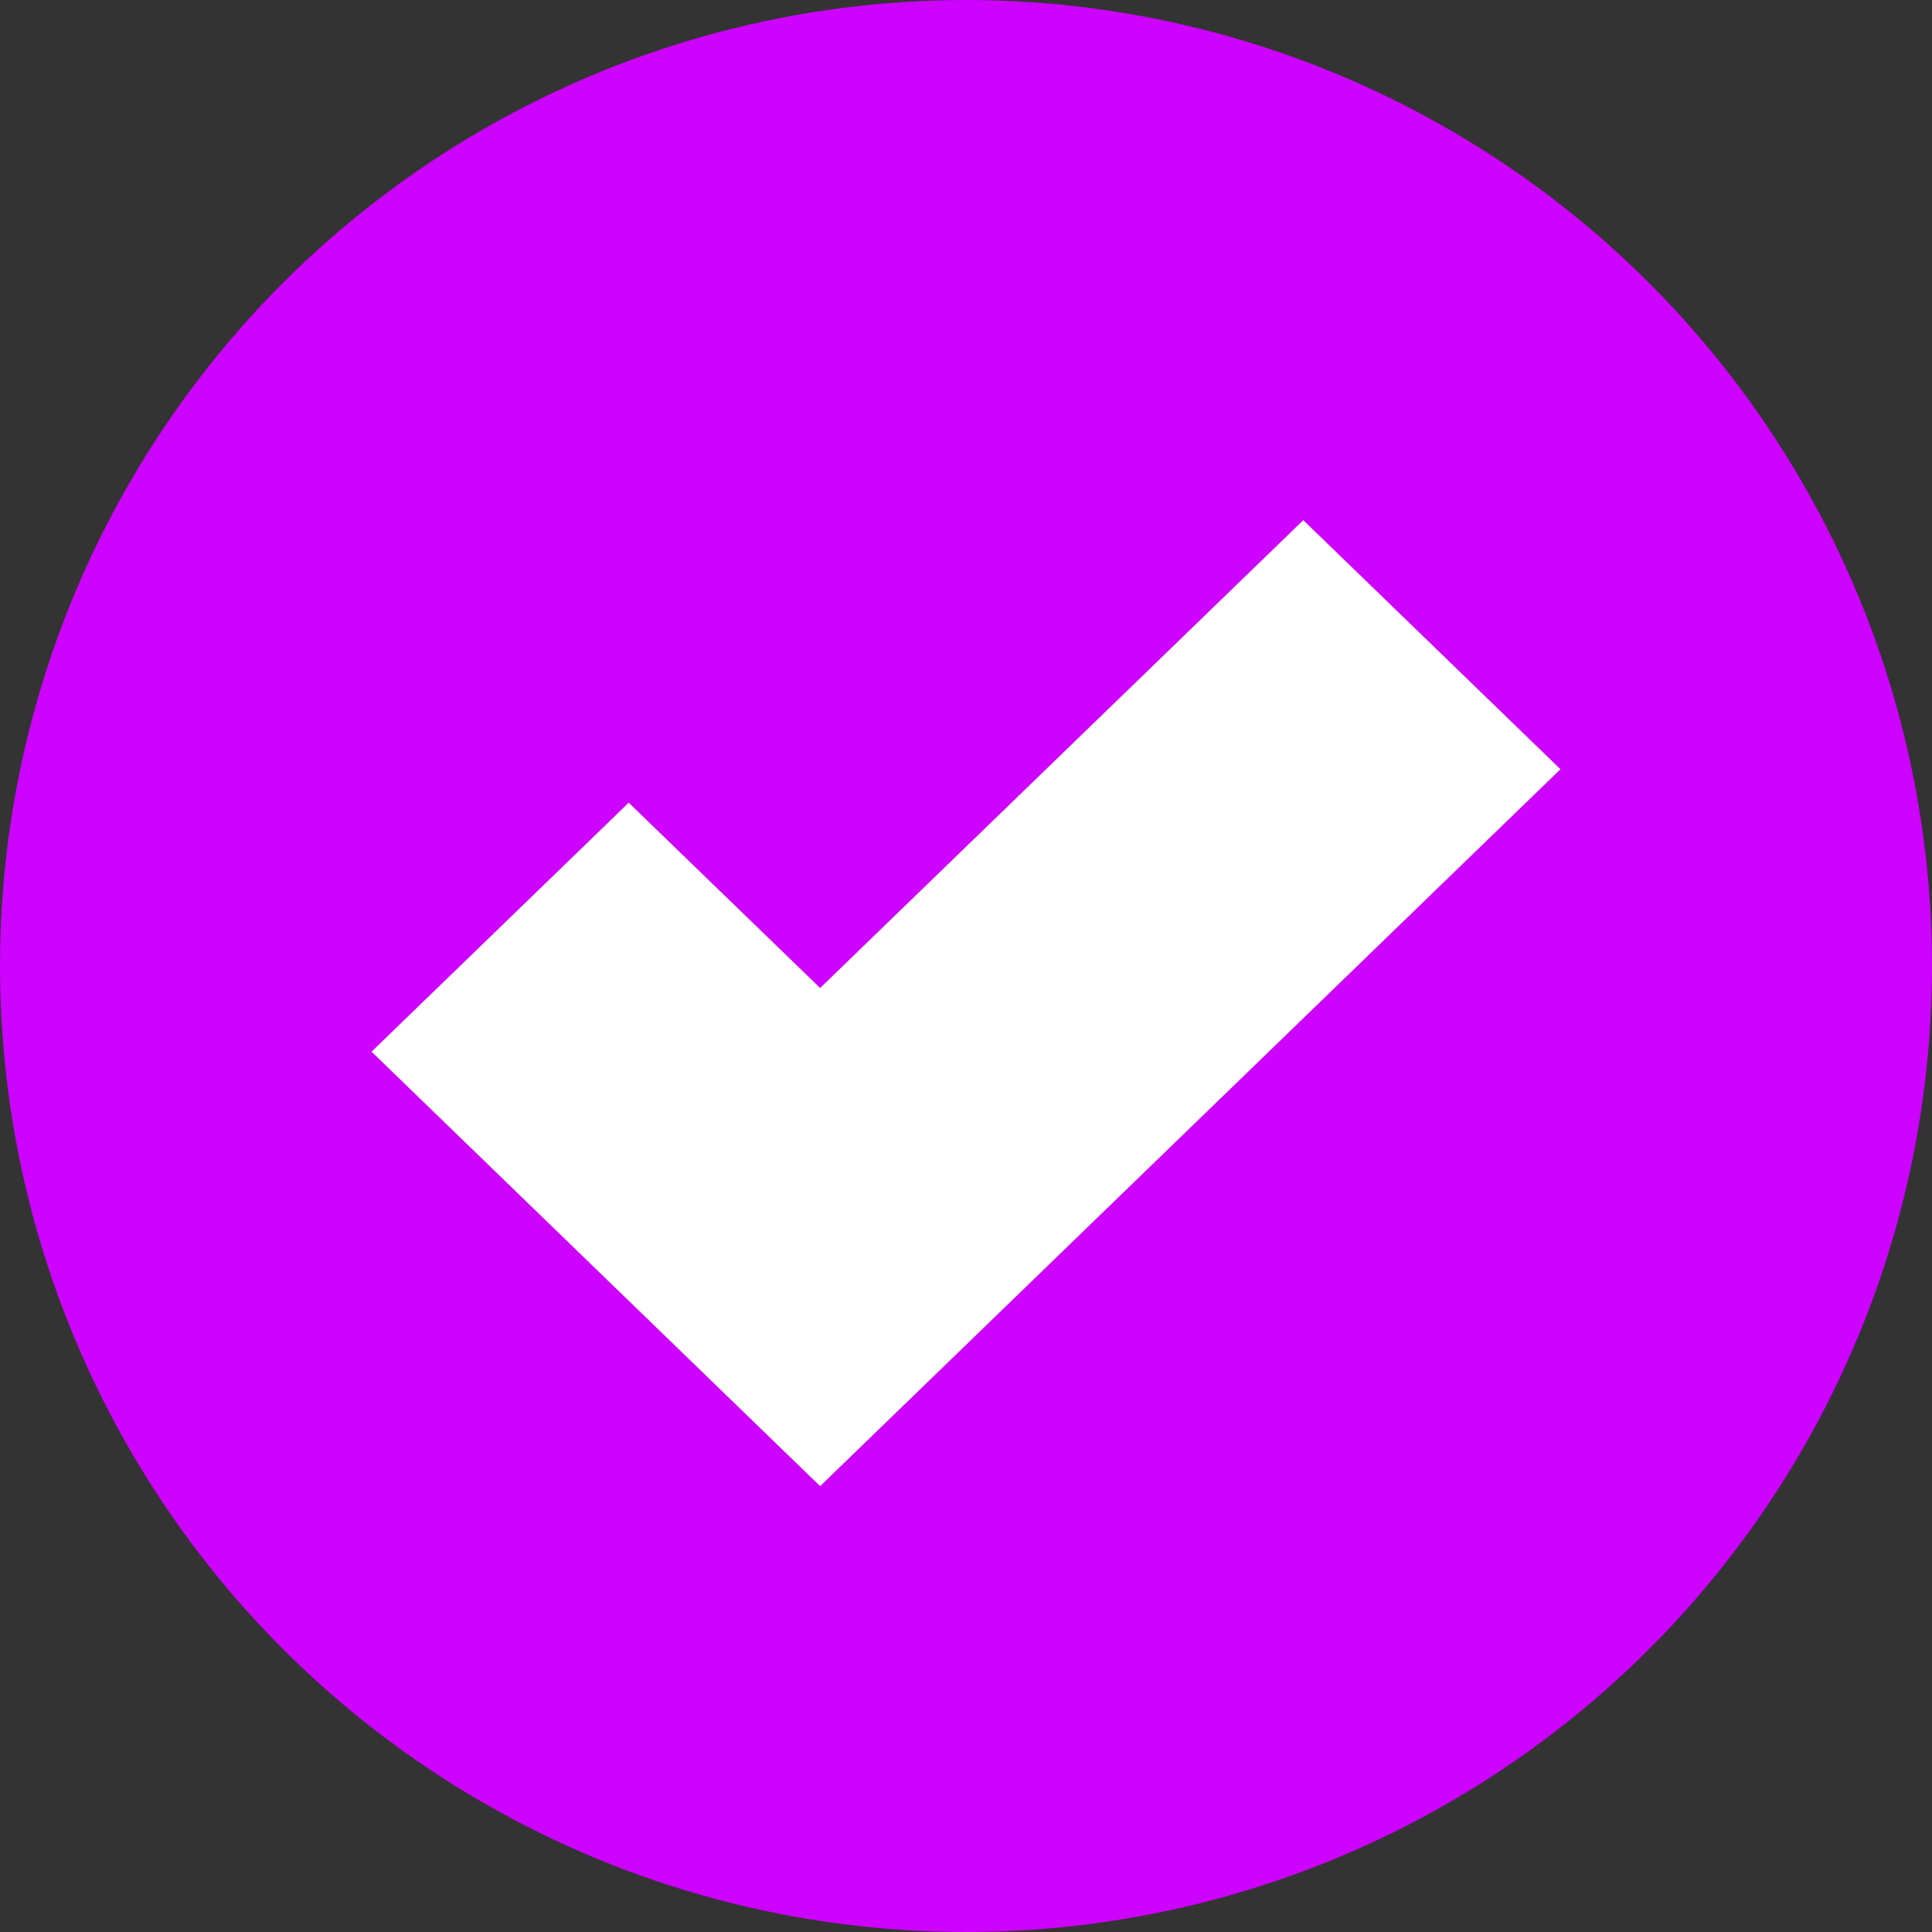<svg width="26" height="26" viewBox="0 0 26 26" fill="none" xmlns="http://www.w3.org/2000/svg">
<rect x="0" y="0" width="26" height="26" fill="#333333" stroke="none"/>
<circle cx="13" cy="13" r="13" fill="#CD02FF"/>
<path fill-rule="evenodd" clip-rule="evenodd" d="M17.539 7L21 10.352L11.037 20L5 14.153L8.461 10.802L11.037 13.296L17.539 7Z" fill="white"/>
</svg>

